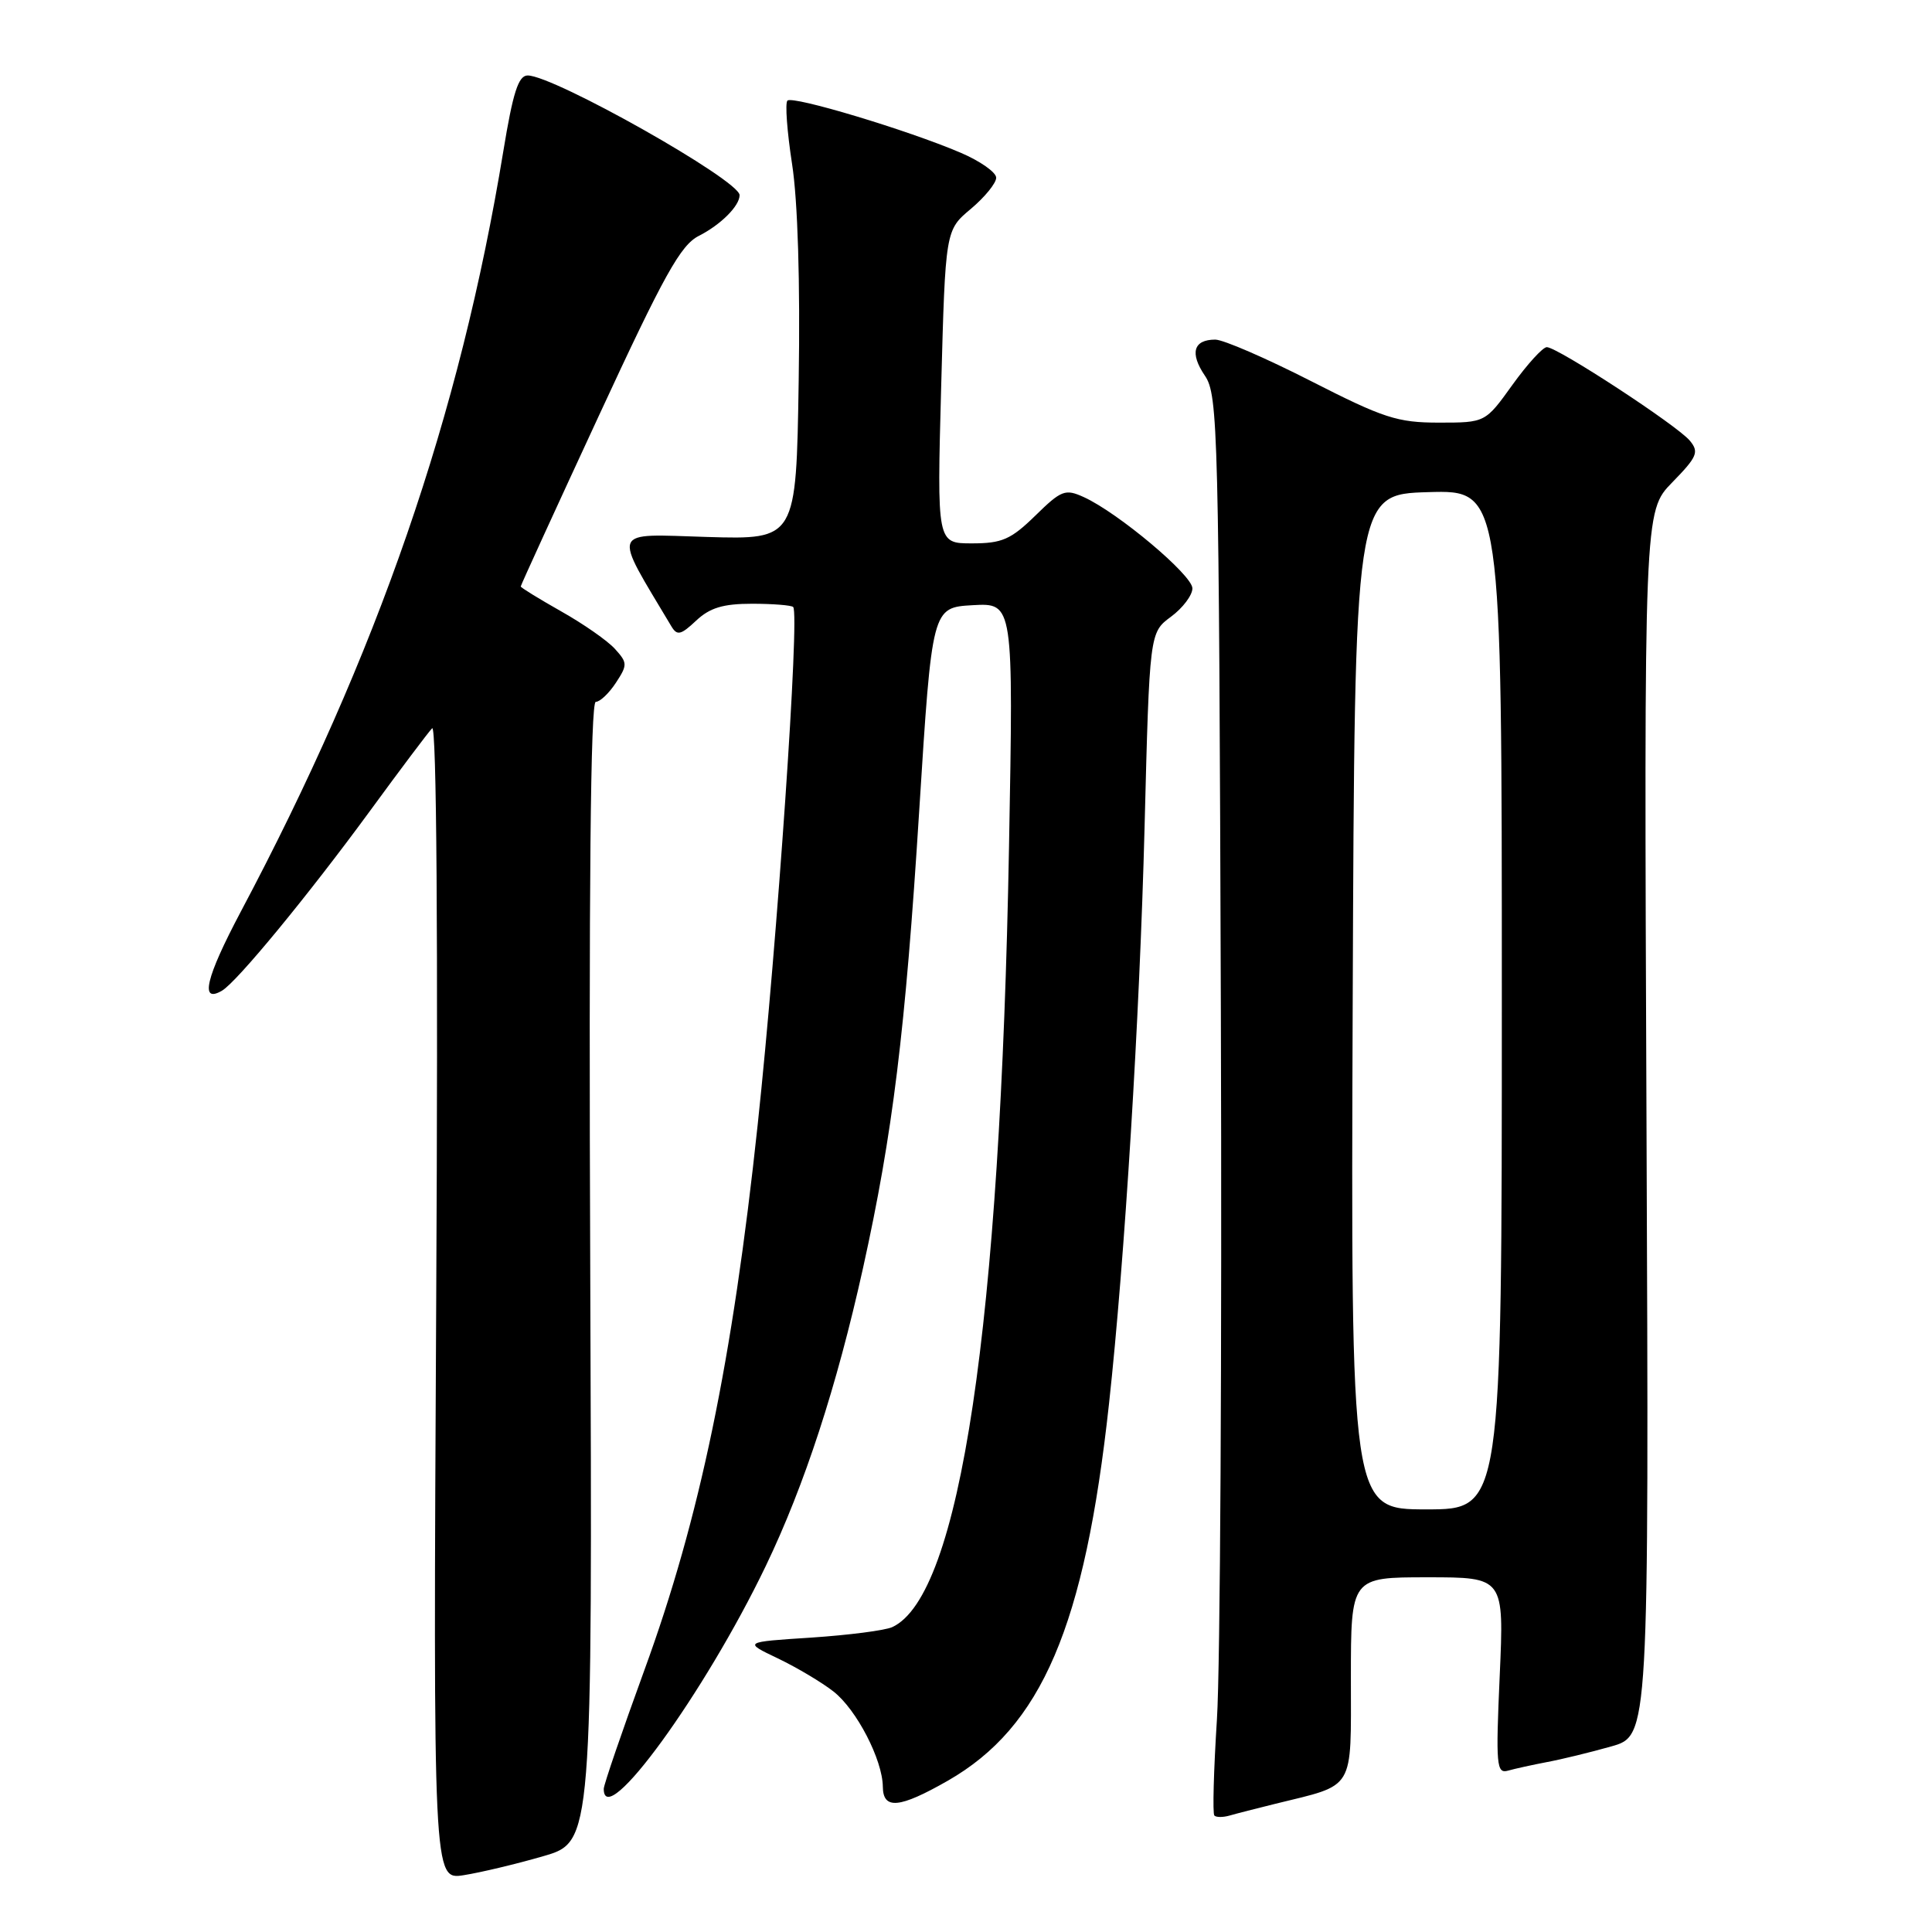 <?xml version="1.0" encoding="UTF-8" standalone="no"?>
<!DOCTYPE svg PUBLIC "-//W3C//DTD SVG 1.1//EN" "http://www.w3.org/Graphics/SVG/1.1/DTD/svg11.dtd" >
<svg xmlns="http://www.w3.org/2000/svg" xmlns:xlink="http://www.w3.org/1999/xlink" version="1.1" viewBox="0 0 256 256">
 <g >
 <path fill="currentColor"
d=" M 72.00 245.95 C 78.50 244.06 78.50 244.06 78.21 168.53 C 78.01 117.74 78.25 93.00 78.94 93.00 C 79.50 93.00 80.70 91.86 81.61 90.47 C 83.16 88.11 83.15 87.82 81.49 85.99 C 80.52 84.91 77.31 82.67 74.36 81.01 C 71.41 79.34 69.00 77.86 69.00 77.71 C 69.00 77.55 73.66 67.37 79.36 55.07 C 88.00 36.40 90.19 32.46 92.61 31.25 C 95.50 29.78 98.00 27.29 98.00 25.86 C 98.00 23.89 73.41 10.01 69.92 10.00 C 68.69 10.00 67.97 12.24 66.69 20.05 C 60.94 55.08 50.03 86.66 31.90 120.81 C 27.26 129.57 26.44 133.02 29.43 131.26 C 31.40 130.10 40.80 118.68 48.99 107.50 C 53.01 102.00 56.73 97.05 57.26 96.50 C 57.85 95.87 58.06 123.90 57.80 172.30 C 57.40 249.11 57.40 249.11 61.45 248.47 C 63.68 248.12 68.42 246.99 72.00 245.95 Z  M 169.00 239.01 C 179.65 236.39 179.00 237.47 179.00 222.38 C 179.00 209.00 179.00 209.00 189.15 209.00 C 199.30 209.00 199.30 209.00 198.72 222.04 C 198.19 233.94 198.29 235.05 199.82 234.62 C 200.74 234.36 203.07 233.85 205.00 233.48 C 206.93 233.12 210.75 232.19 213.50 231.41 C 218.50 230.00 218.50 230.00 218.17 148.88 C 217.84 67.75 217.84 67.75 221.58 63.92 C 224.90 60.52 225.16 59.90 223.91 58.39 C 222.25 56.38 206.37 46.00 204.96 46.00 C 204.43 46.00 202.38 48.25 200.40 51.00 C 196.81 56.00 196.81 56.00 190.66 56.00 C 185.16 56.00 183.33 55.40 173.72 50.50 C 167.80 47.48 162.09 45.00 161.03 45.00 C 158.13 45.00 157.62 46.79 159.66 49.79 C 161.40 52.36 161.51 56.82 161.77 134.00 C 161.92 178.82 161.69 221.04 161.25 227.81 C 160.82 234.59 160.66 240.33 160.91 240.57 C 161.15 240.82 162.06 240.82 162.93 240.57 C 163.79 240.32 166.53 239.62 169.00 239.01 Z  M 125.58 235.96 C 138.04 228.83 143.73 215.53 146.95 186.00 C 149.03 166.96 151.01 134.90 151.66 109.66 C 152.32 83.82 152.32 83.82 155.16 81.72 C 156.72 80.57 158.00 78.87 158.00 77.96 C 158.00 76.21 148.16 67.94 143.61 65.87 C 141.15 64.75 140.64 64.94 137.18 68.33 C 133.94 71.49 132.77 72.00 128.78 72.00 C 124.15 72.00 124.15 72.00 124.71 51.25 C 125.27 30.50 125.27 30.50 128.64 27.68 C 130.49 26.12 132.00 24.27 132.00 23.55 C 132.00 22.83 129.86 21.33 127.25 20.22 C 120.25 17.23 105.02 12.65 104.34 13.33 C 104.01 13.65 104.29 17.42 104.95 21.71 C 105.71 26.57 106.04 37.40 105.83 50.50 C 105.50 71.50 105.50 71.50 93.67 71.15 C 80.76 70.76 81.12 69.85 88.96 82.99 C 89.72 84.26 90.21 84.15 92.24 82.24 C 94.06 80.53 95.82 80.00 99.65 80.00 C 102.41 80.00 104.86 80.20 105.10 80.43 C 105.98 81.31 103.00 124.69 100.40 149.00 C 97.05 180.38 92.72 201.21 85.39 221.28 C 82.43 229.41 80.00 236.49 80.00 237.03 C 80.00 242.74 93.37 224.35 101.47 207.50 C 106.61 196.80 110.87 183.74 114.36 168.00 C 118.29 150.22 119.96 136.66 121.80 107.43 C 123.50 80.50 123.50 80.50 128.89 80.19 C 134.29 79.89 134.29 79.89 133.70 112.19 C 132.55 175.75 127.21 211.45 118.23 215.60 C 117.28 216.04 112.45 216.66 107.50 216.99 C 98.50 217.57 98.50 217.57 103.08 219.75 C 105.60 220.96 108.91 222.93 110.45 224.14 C 113.51 226.54 116.94 233.18 116.98 236.75 C 117.01 239.82 119.17 239.62 125.58 235.96 Z  M 179.24 132.75 C 179.50 65.50 179.50 65.50 189.25 65.21 C 199.00 64.93 199.00 64.93 199.00 132.46 C 199.00 200.00 199.00 200.00 188.99 200.00 C 178.99 200.00 178.99 200.00 179.24 132.75 Z "/>
</g>
</svg>